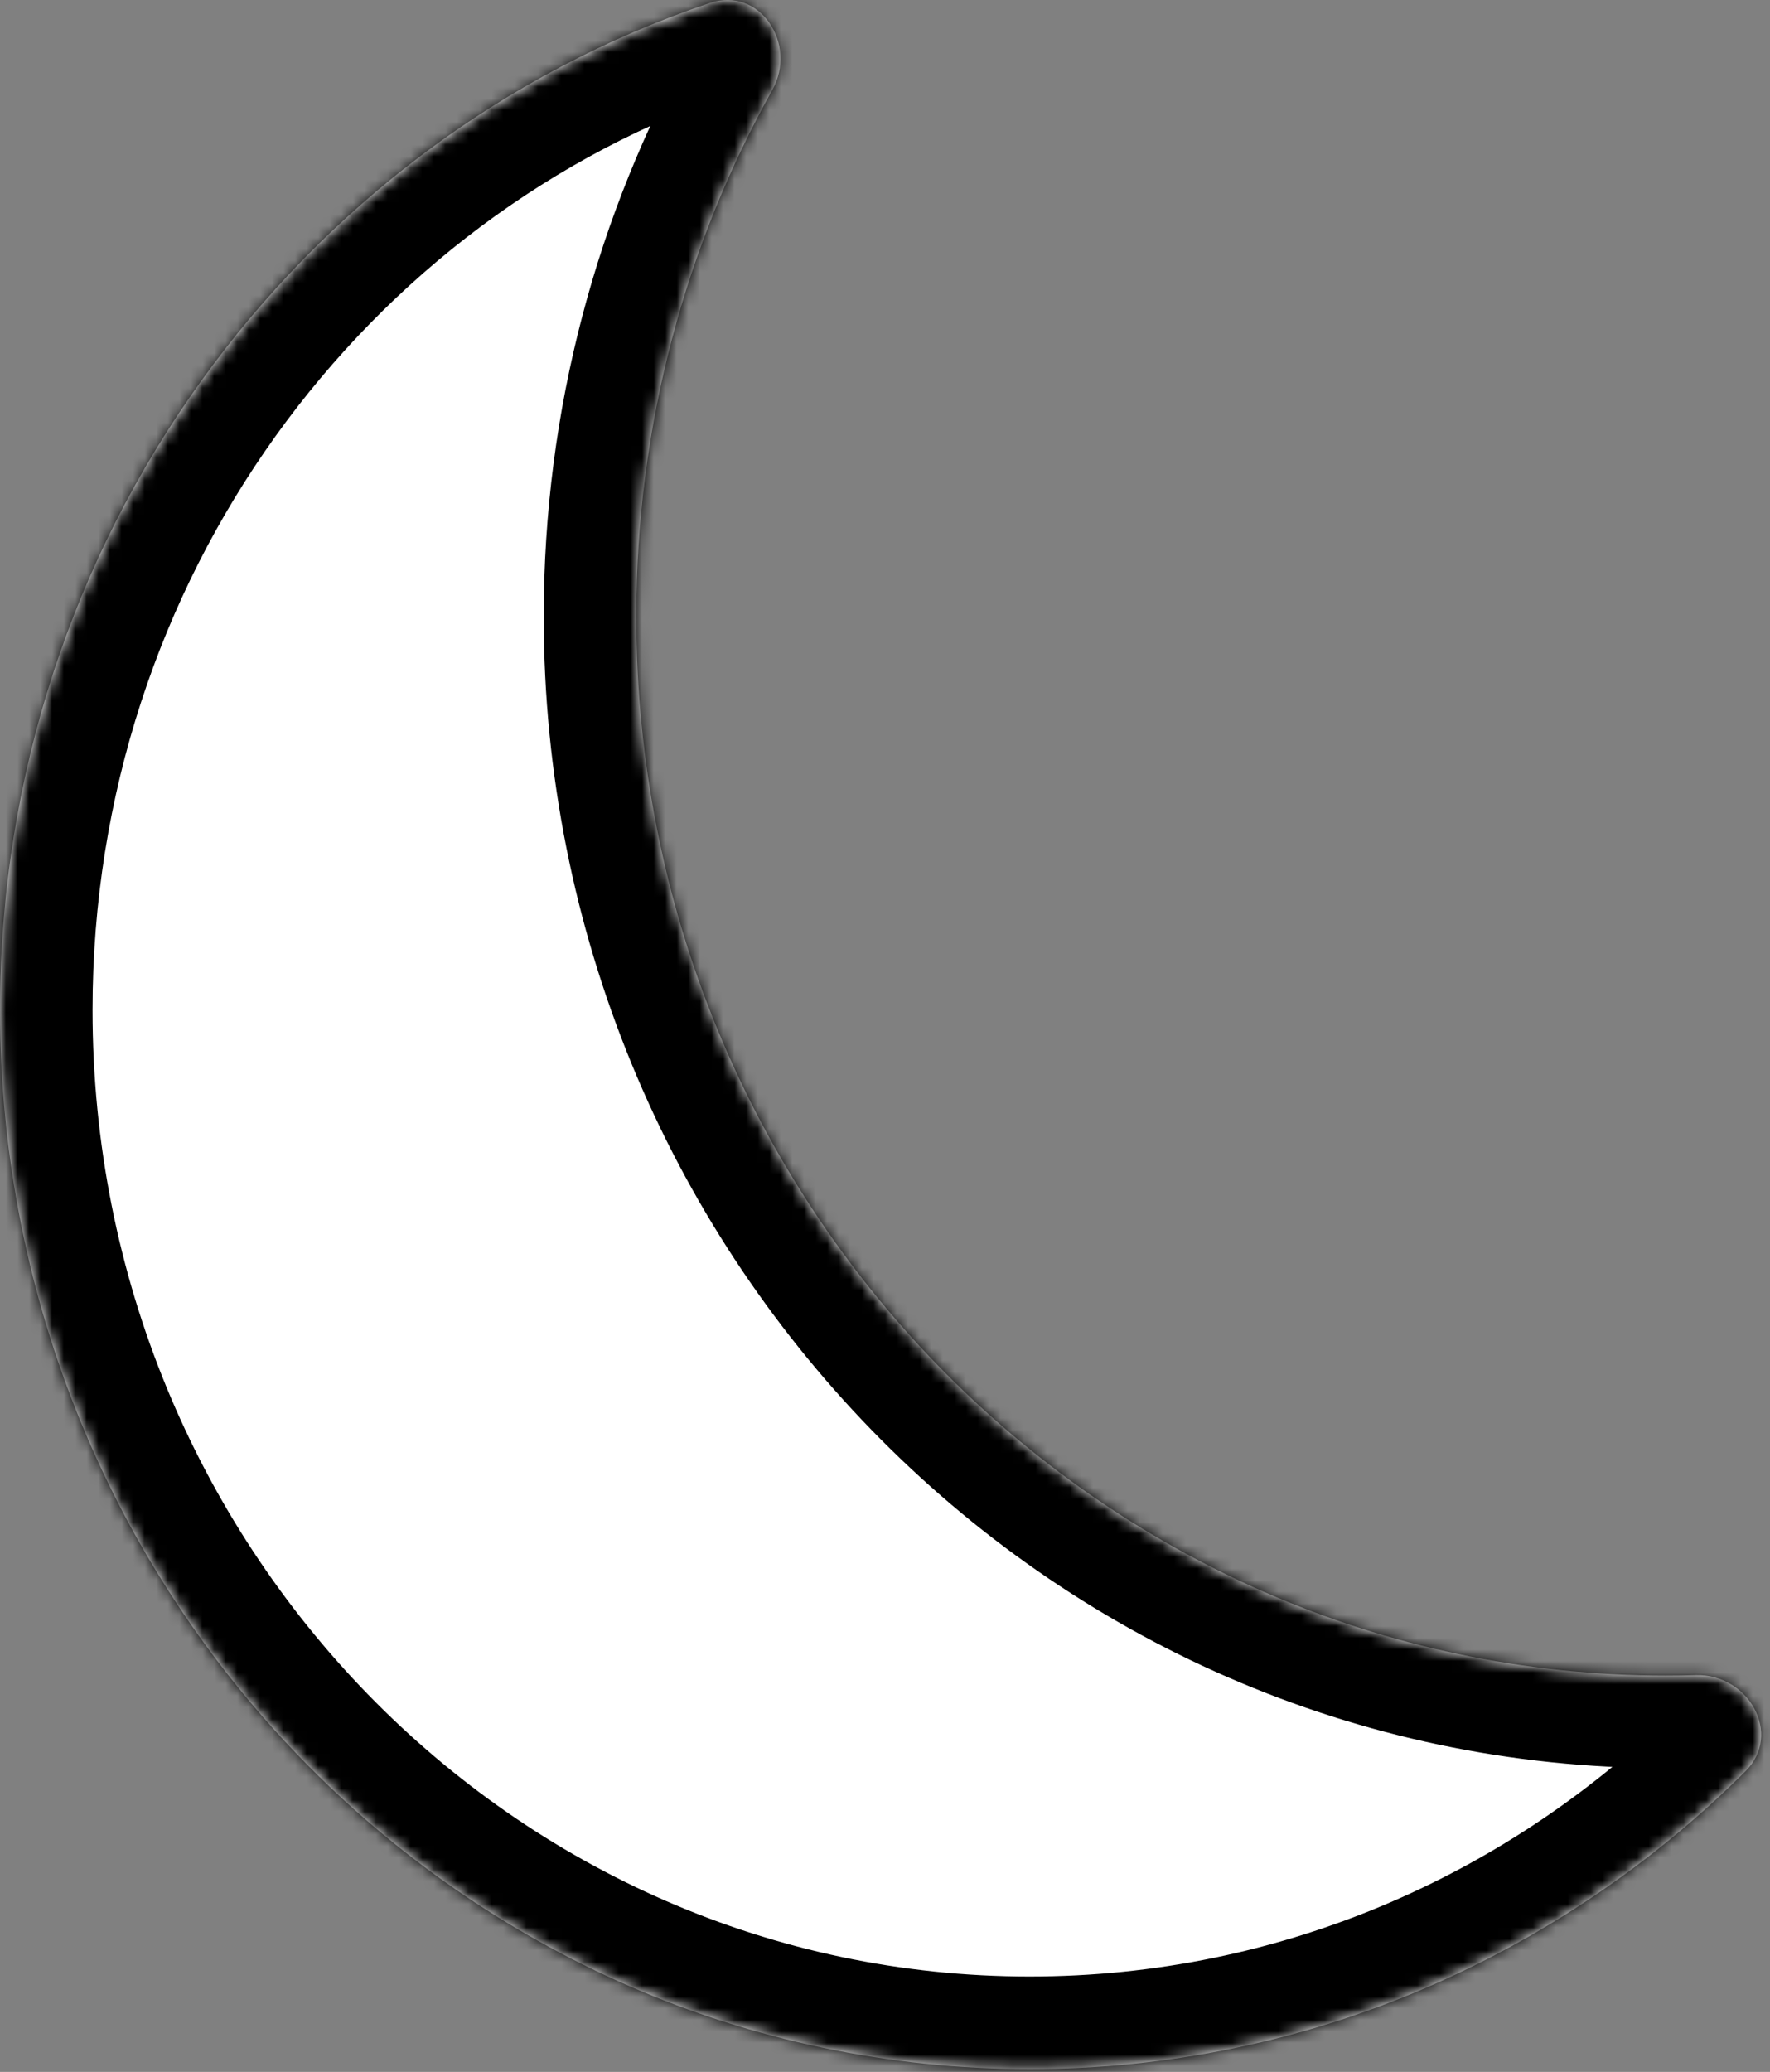 <svg width="153" height="179" viewBox="0 0 153 179" fill="none" xmlns="http://www.w3.org/2000/svg">
<rect x="0" y="0" width="153" height="179" fill="#808080" stroke="none"/>
<mask id="path-1-inside-1_332_487" fill="white">
<path fill-rule="evenodd" clip-rule="evenodd" d="M144 144.761C94.847 144.761 55 103.795 55 53.261C55 36.705 59.277 21.177 66.756 7.779C68.974 3.808 65.684 -1.191 61.372 0.255C25.744 12.205 0 46.642 0 87.261C0 137.795 39.847 178.761 89 178.761C113.047 178.761 134.866 168.956 150.882 153.024C154.106 149.816 151.133 144.589 146.587 144.723C145.728 144.748 144.865 144.761 144 144.761Z"/>
</mask>
<path fill-rule="evenodd" clip-rule="evenodd" d="M144 144.761C94.847 144.761 55 103.795 55 53.261C55 36.705 59.277 21.177 66.756 7.779C68.974 3.808 65.684 -1.191 61.372 0.255C25.744 12.205 0 46.642 0 87.261C0 137.795 39.847 178.761 89 178.761C113.047 178.761 134.866 168.956 150.882 153.024C154.106 149.816 151.133 144.589 146.587 144.723C145.728 144.748 144.865 144.761 144 144.761Z" fill="white"/>
<path d="M150.882 153.024L156.524 158.696L150.882 153.024ZM146.587 144.723L146.821 152.719L146.587 144.723ZM61.372 0.255L63.916 7.84L61.372 0.255ZM63 53.261C63 99.587 99.473 136.761 144 136.761V152.761C90.221 152.761 47 108.003 47 53.261H63ZM73.742 11.679C66.915 23.908 63 38.097 63 53.261H47C47 35.314 51.639 18.446 59.771 3.88L73.742 11.679ZM63.916 7.84C31.564 18.691 8 50.063 8 87.261H-8C-8 43.222 19.924 5.719 58.828 -7.33L63.916 7.84ZM8 87.261C8 133.587 44.473 170.761 89 170.761V186.761C35.221 186.761 -8 142.003 -8 87.261H8ZM89 170.761C110.817 170.761 130.639 161.877 145.24 147.352L156.524 158.696C139.093 176.036 115.277 186.761 89 186.761V170.761ZM144 136.761C144.787 136.761 145.571 136.749 146.352 136.726L146.821 152.719C145.884 152.747 144.944 152.761 144 152.761V136.761ZM145.24 147.352C144.777 147.812 144.359 148.566 144.259 149.477C144.166 150.315 144.372 150.98 144.601 151.407C145.025 152.196 145.857 152.748 146.821 152.719L146.352 136.726C151.862 136.565 156.454 139.663 158.695 143.834C161.036 148.191 160.99 154.253 156.524 158.696L145.24 147.352ZM59.771 3.88C59.299 4.726 59.393 5.757 59.936 6.541C60.226 6.959 60.745 7.459 61.556 7.76C62.434 8.087 63.303 8.045 63.916 7.84L58.828 -7.33C64.797 -9.331 70.253 -6.665 73.09 -2.569C75.801 1.346 76.431 6.862 73.742 11.679L59.771 3.88Z" fill="black" mask="url(#path-1-inside-1_332_487)"/>
</svg>
